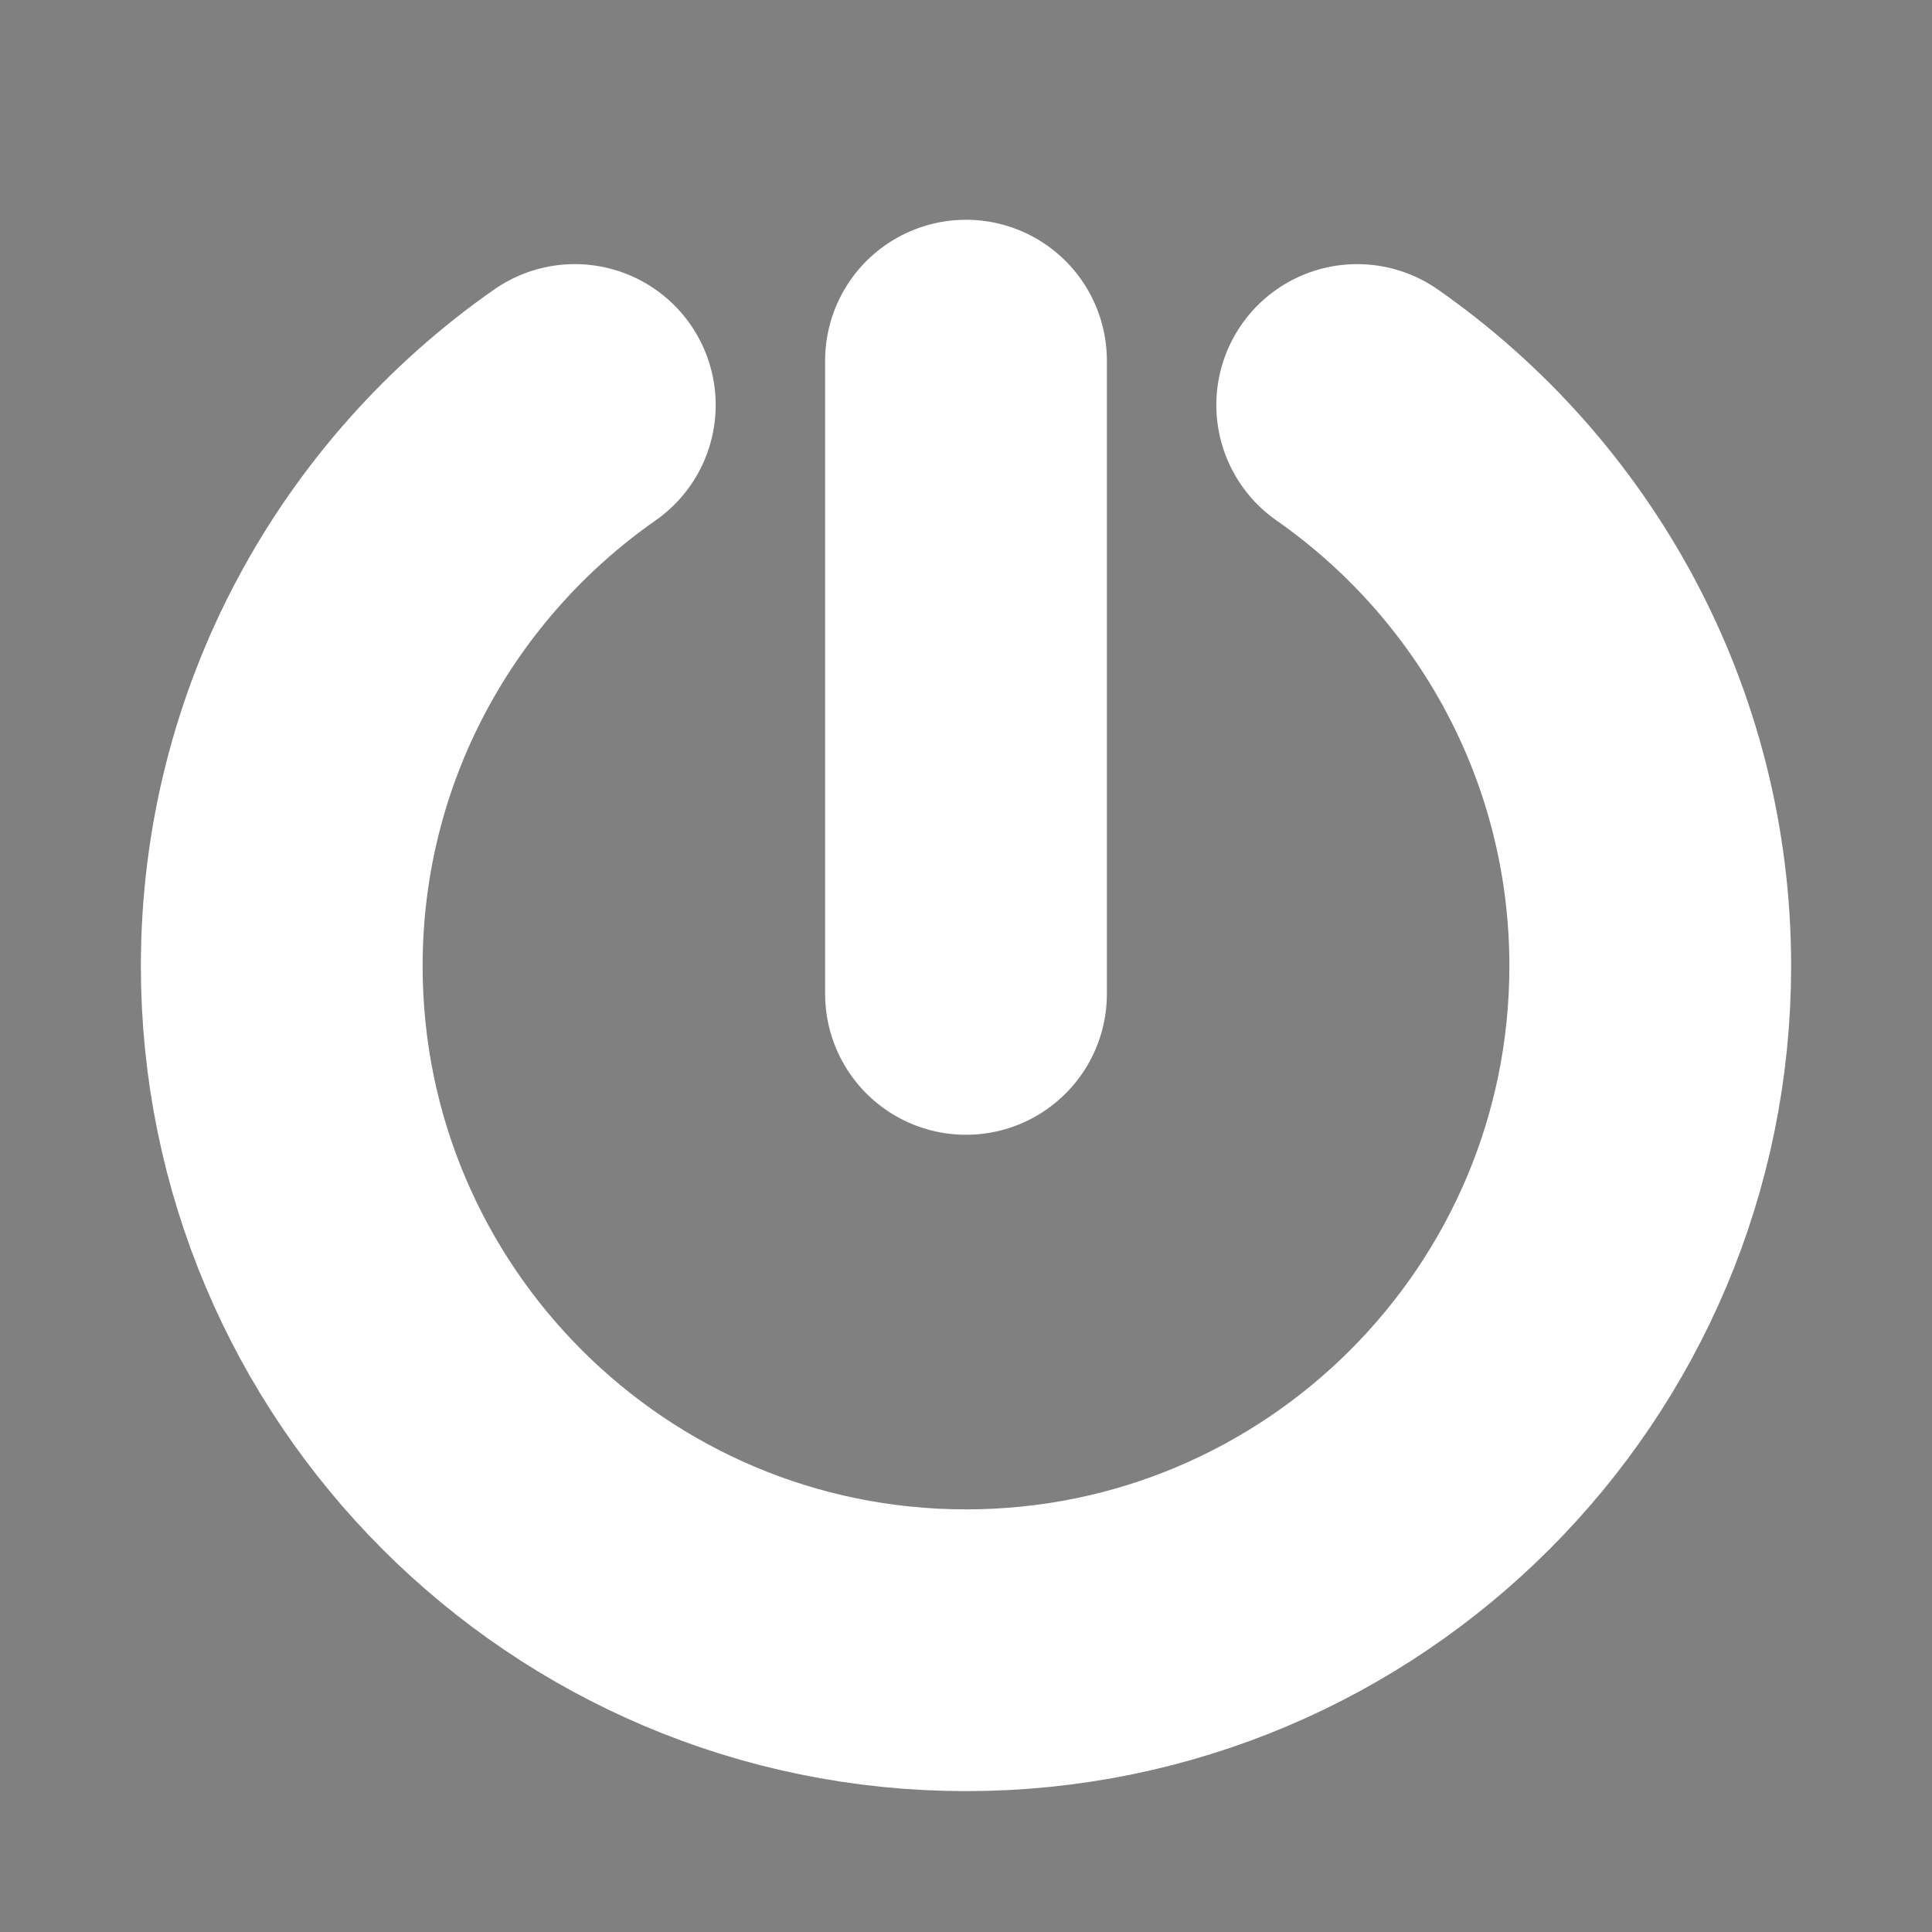 <?xml version="1.0" encoding="UTF-8" standalone="no"?>
<!-- Created with Inkscape (http://www.inkscape.org/) -->
<svg
   xmlns:svg="http://www.w3.org/2000/svg"
   xmlns="http://www.w3.org/2000/svg"
   version="1.0"
   width="100%"
   height="100%"
   viewBox="0 0 48 48"
   id="ontology">
  <rect x="0" y="0" width="48" height="48" fill="#808080" stroke="none"/>
  <defs
     id="defs2385" />
  <path
     d="M 14.281,10.062 C 9.884,13.136 7,18.232 7,24 C 7,33.384 14.616,41 24,41 C 33.384,41 41,33.384 41,24 C 41,18.232 38.116,13.136 33.719,10.062"
     id="path2383"
     style="opacity:1;fill:none;fill-opacity:1;fill-rule:nonzero;stroke:#ffffff;stroke-width:7;stroke-linecap:round;stroke-linejoin:miter;marker:none;marker-start:none;marker-mid:none;marker-end:none;stroke-miterlimit:4;stroke-dasharray:none;stroke-dashoffset:0;stroke-opacity:1;visibility:visible;display:inline;overflow:visible;enable-background:accumulate" />
  <path
     d="M 24,8.96 L 24,24.693"
     id="path3159"
     style="opacity:1;fill:#800000;fill-opacity:1;fill-rule:nonzero;stroke:#ffffff;stroke-width:7;stroke-linecap:round;stroke-linejoin:miter;marker:none;marker-start:none;marker-mid:none;marker-end:none;stroke-miterlimit:4;stroke-dasharray:none;stroke-dashoffset:0;stroke-opacity:1;visibility:visible;display:inline;overflow:visible;enable-background:accumulate" />
</svg>
